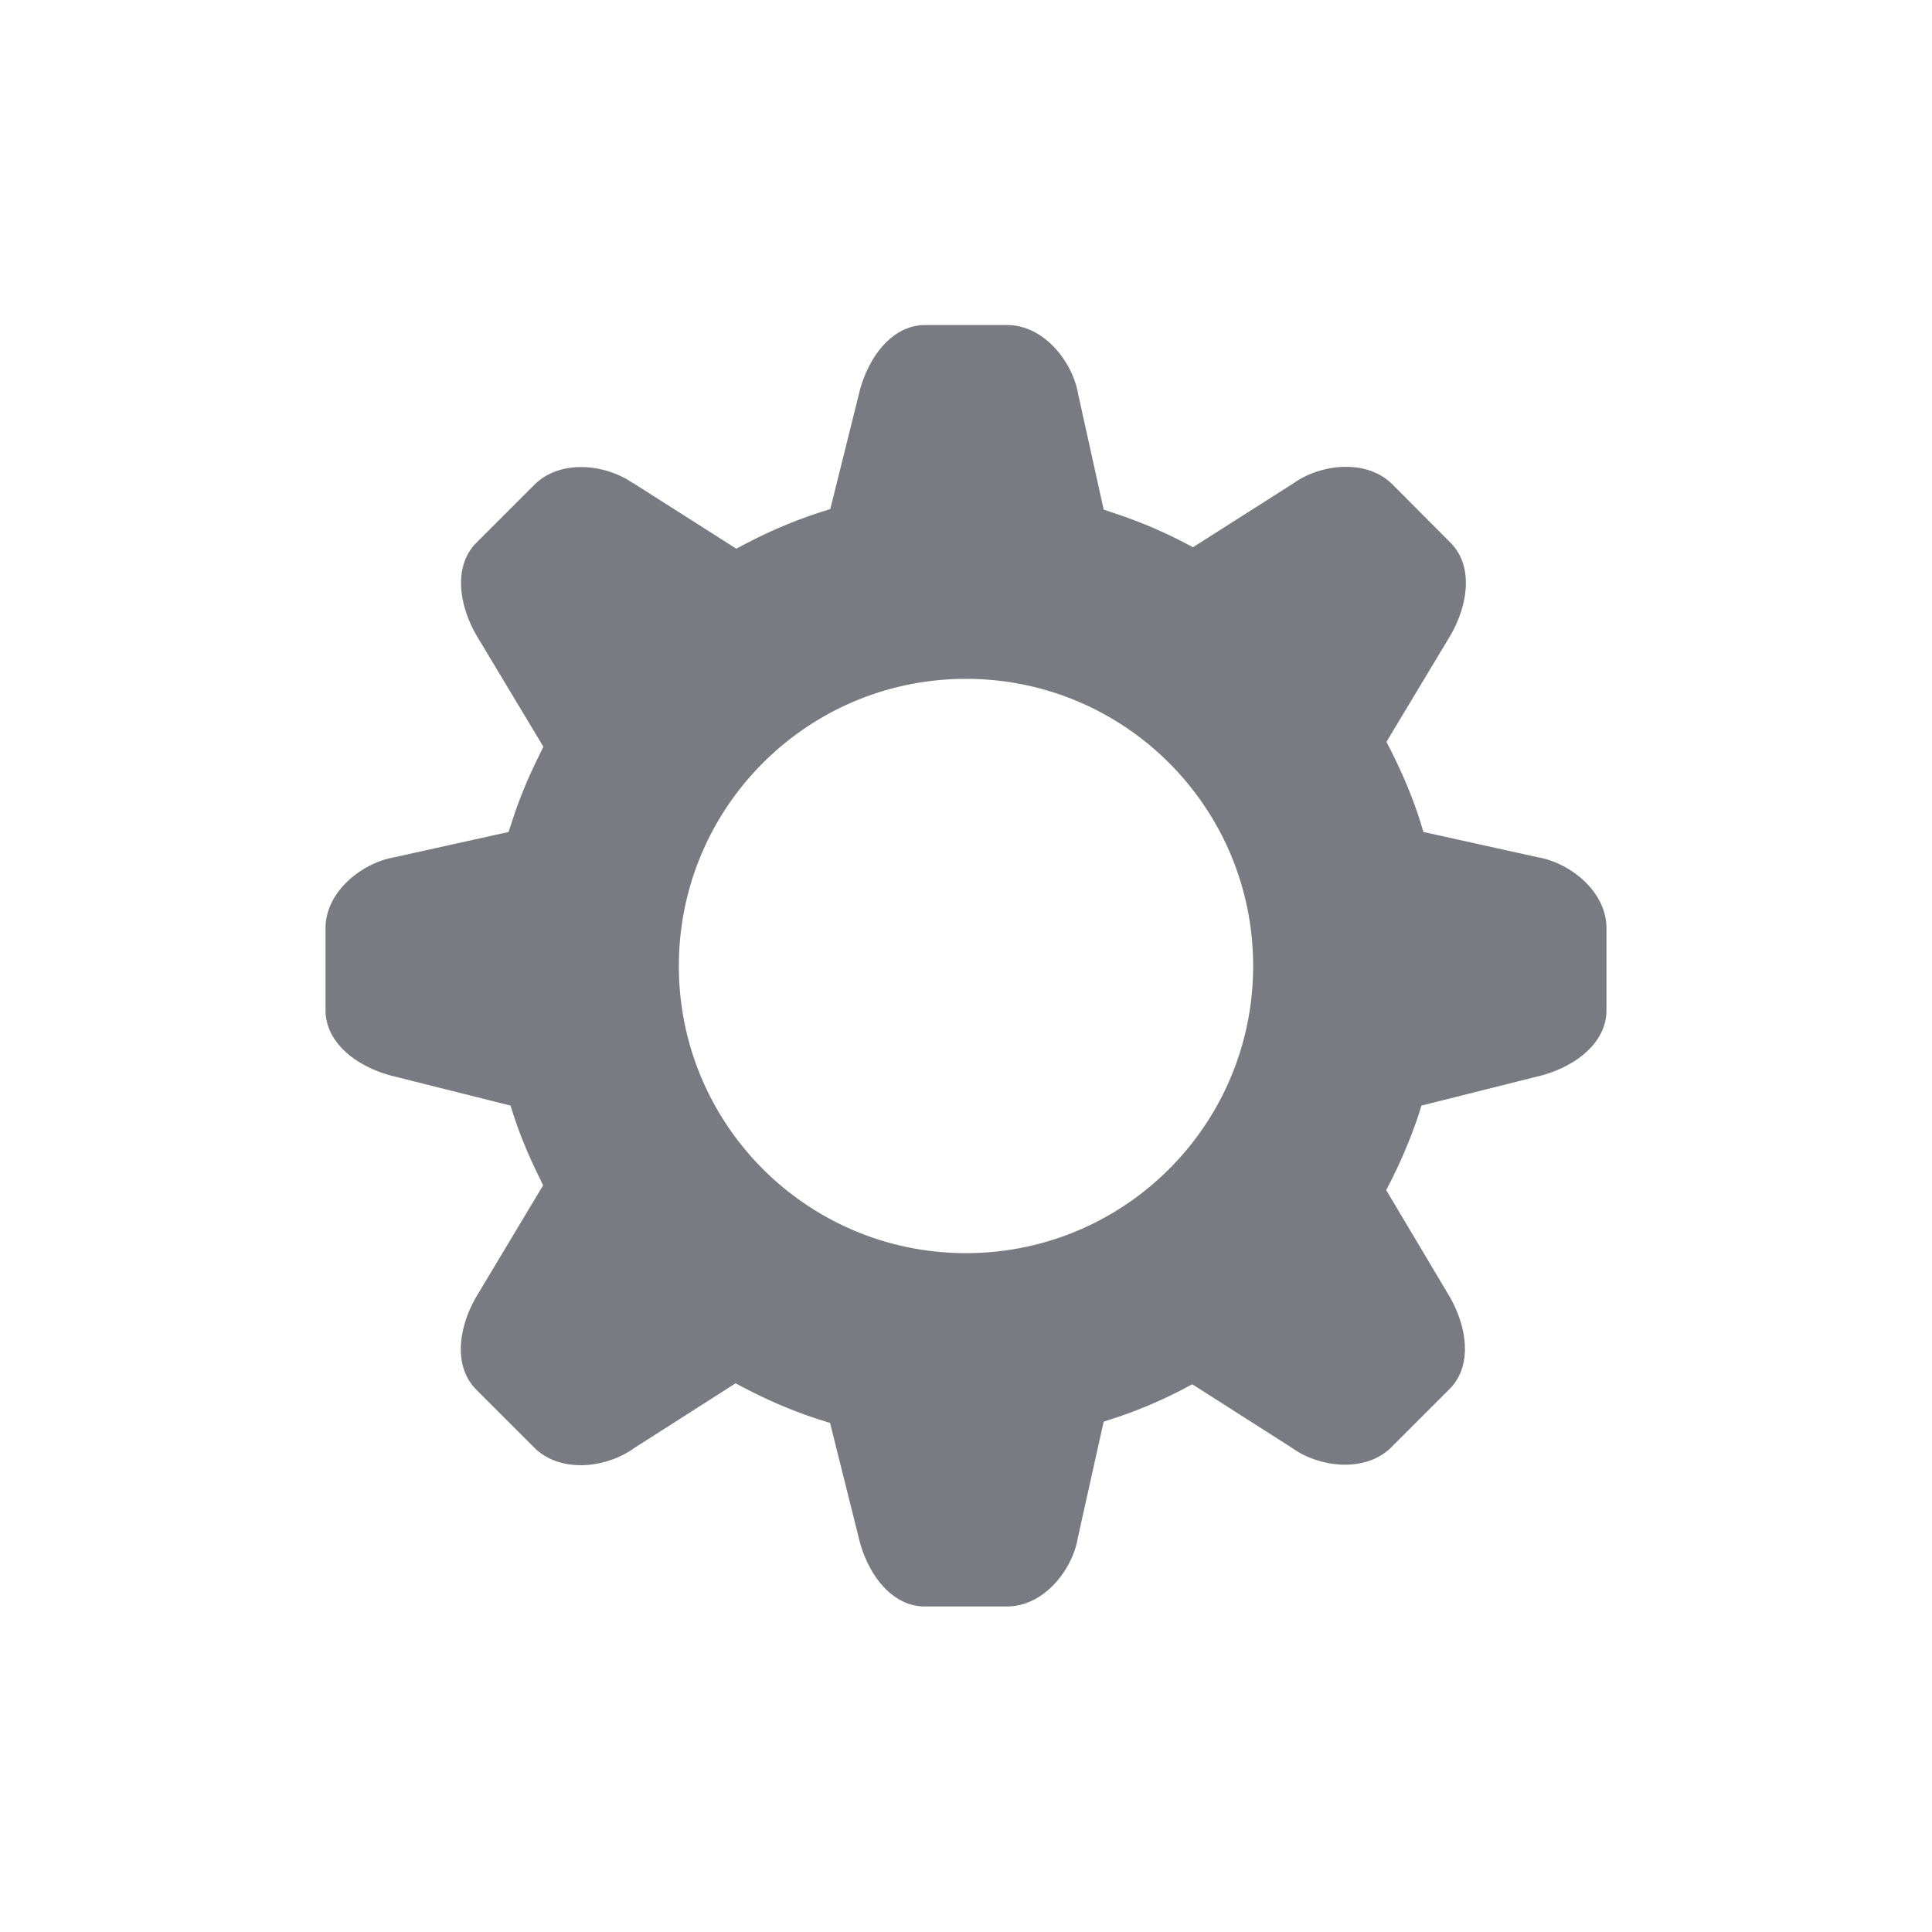 <?xml version="1.0" standalone="no"?><!DOCTYPE svg PUBLIC "-//W3C//DTD SVG 1.1//EN" "http://www.w3.org/Graphics/SVG/1.1/DTD/svg11.dtd"><svg t="1548640565670" class="icon" style="" viewBox="0 0 1024 1024" version="1.1" xmlns="http://www.w3.org/2000/svg" p-id="784" xmlns:xlink="http://www.w3.org/1999/xlink" width="20" height="20"><defs><style type="text/css"></style></defs><path d="M815.36 454.4h-0.128l-60.8-13.44-1.408-4.736c-3.968-12.672-9.216-25.344-16-38.784l-2.176-4.224 32.768-54.528c9.984-16 14.208-38.016 1.152-51.072l-30.72-30.848c-7.68-7.68-17.664-9.344-24.704-9.344-9.6 0-19.84 3.2-27.392 8.448l-0.128 0.128-53.504 34.048-4.352-2.304a250.746 250.746 0 0 0-38.528-16.128l-4.48-1.536-13.568-61.44v-0.128c-3.2-17.408-18.432-36.224-37.504-36.224h-43.52c-18.432 0-30.976 18.56-35.2 36.864l-15.104 60.672-4.48 1.408c-13.952 4.48-27.648 10.24-40.96 17.28l-4.352 2.304-54.528-34.688-0.384-0.128c-7.552-5.248-17.792-8.448-27.392-8.448-7.04 0-16.896 1.664-24.704 9.344l-30.72 30.72c-13.056 13.056-8.832 35.072 1.152 51.072L288 395.776 285.952 400c-6.4 12.8-11.136 24.576-14.848 36.224l-1.536 4.736-60.672 13.44h-0.128c-17.408 3.2-36.224 18.432-36.224 37.504v43.52c0 18.432 18.56 30.976 36.864 35.2l61.184 15.36 1.408 4.48c3.584 11.008 8.064 21.888 13.824 33.536l2.048 4.224-34.304 57.216c-9.984 16-14.208 37.888-1.152 51.072l30.72 30.72c7.68 7.68 17.664 9.344 24.704 9.344 9.6 0 19.84-3.2 27.392-8.448l0.128-0.128 54.528-34.816 4.352 2.304c13.44 7.04 27.264 12.928 41.216 17.28l4.48 1.408 15.104 60.416c4.224 18.432 16.768 36.864 35.2 36.864h43.52c19.2 0 34.432-18.816 37.504-36.224v-0.128l13.696-61.568 4.608-1.536c12.8-4.096 25.6-9.472 38.016-16l4.352-2.304 53.376 34.048 0.128 0.128c7.552 5.248 17.792 8.448 27.392 8.448 7.04 0 17.024-1.664 24.704-9.344l30.72-30.72c13.056-13.056 8.832-35.072-1.152-51.072l-32.384-54.4 2.176-4.224c6.016-11.904 11.136-24.064 15.104-36.096l1.408-4.48 61.184-15.36c18.432-4.224 36.864-16.768 36.864-35.2v-43.52c0-19.072-18.688-34.304-36.096-37.504zM512 664.192c-84.096 0-152.192-68.096-152.192-152.192S427.904 359.808 512 359.808 664.192 427.904 664.192 512 596.096 664.192 512 664.192z" p-id="785" fill="#7a7b82"></path></svg>